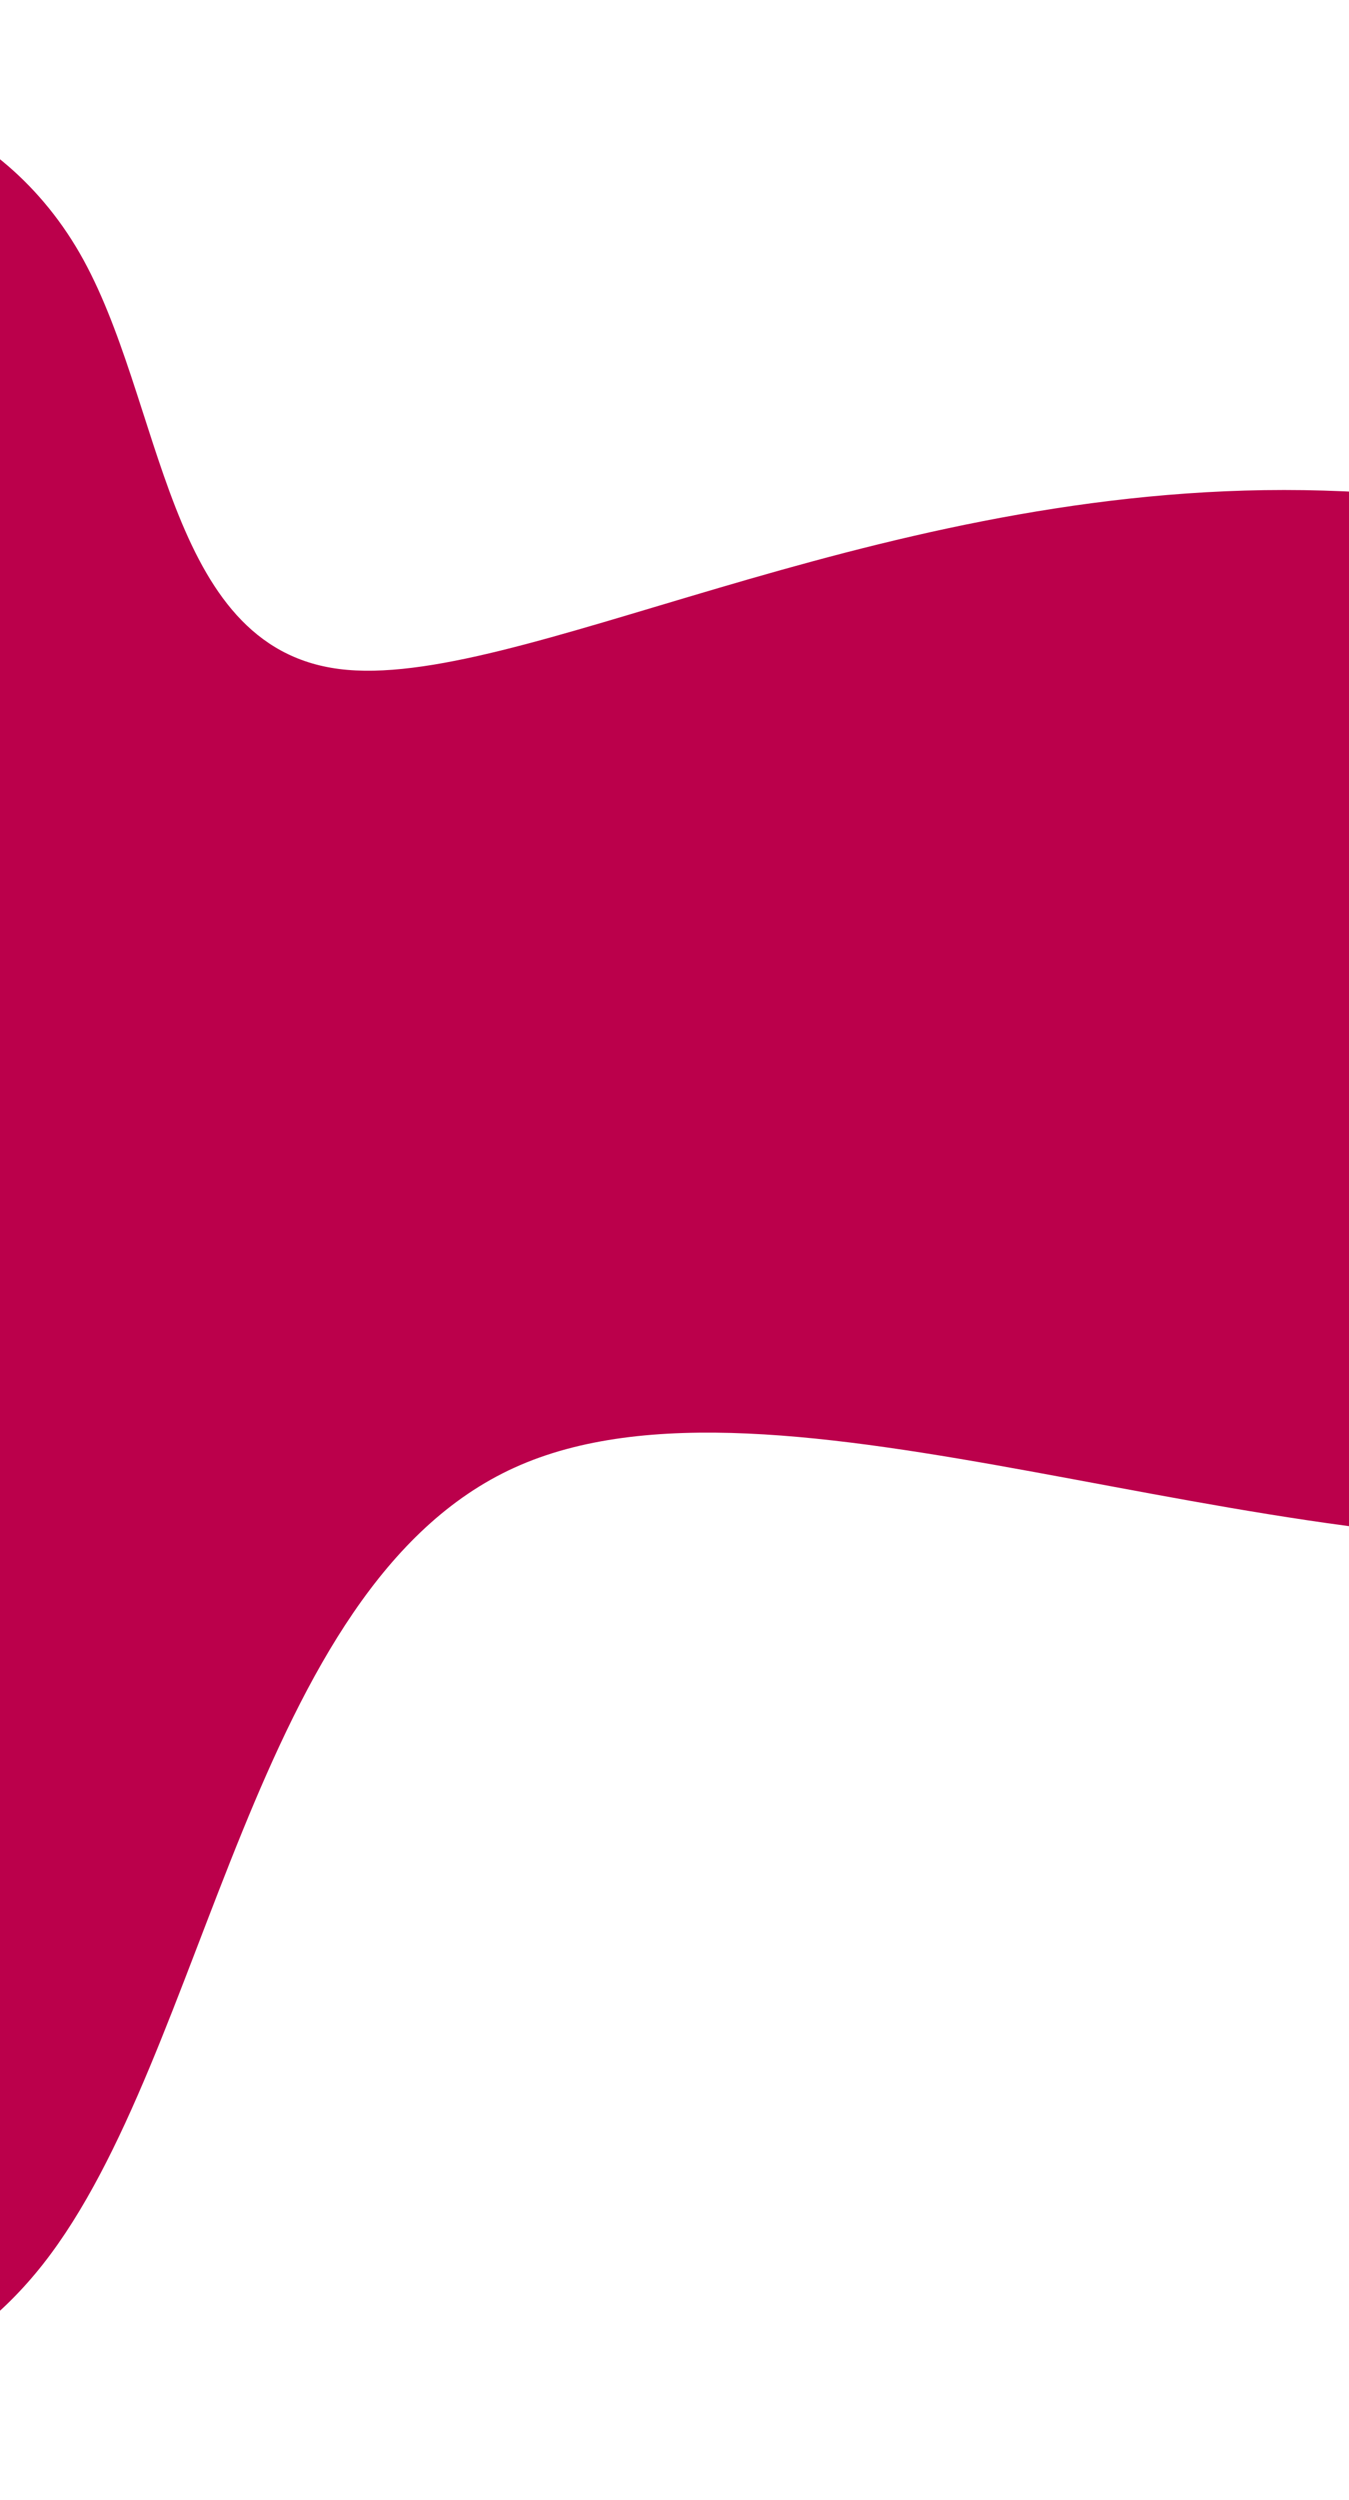 <svg id="visual" viewBox="0 0 540 1000" width="540" height="1000" xmlns="http://www.w3.org/2000/svg" xmlns:xlink="http://www.w3.org/1999/xlink" version="1.1"><g transform="translate(65.811 357.314)"><path d="M69.9 -89.7C139.7 -80.7 279.4 -161.3 448.2 -161.3C616.9 -161.3 814.7 -80.7 849.9 20.3C885.2 121.3 757.8 242.7 597.8 257.8C437.8 273 245.2 182 140.1 229.8C35 277.6 17.5 464.3 -48.5 548.3C-114.5 632.3 -229 613.6 -271.3 529.6C-313.6 445.5 -283.7 296 -320.2 196.8C-356.8 97.7 -459.9 48.8 -446.2 7.9C-432.5 -33 -302 -66 -242.1 -124.9C-182.3 -183.8 -193.2 -268.6 -164.6 -301.4C-136 -334.2 -68 -315.1 -34 -256.2C0 -197.3 0 -98.7 69.9 -89.7" fill="#BB004B"></path></g></svg>